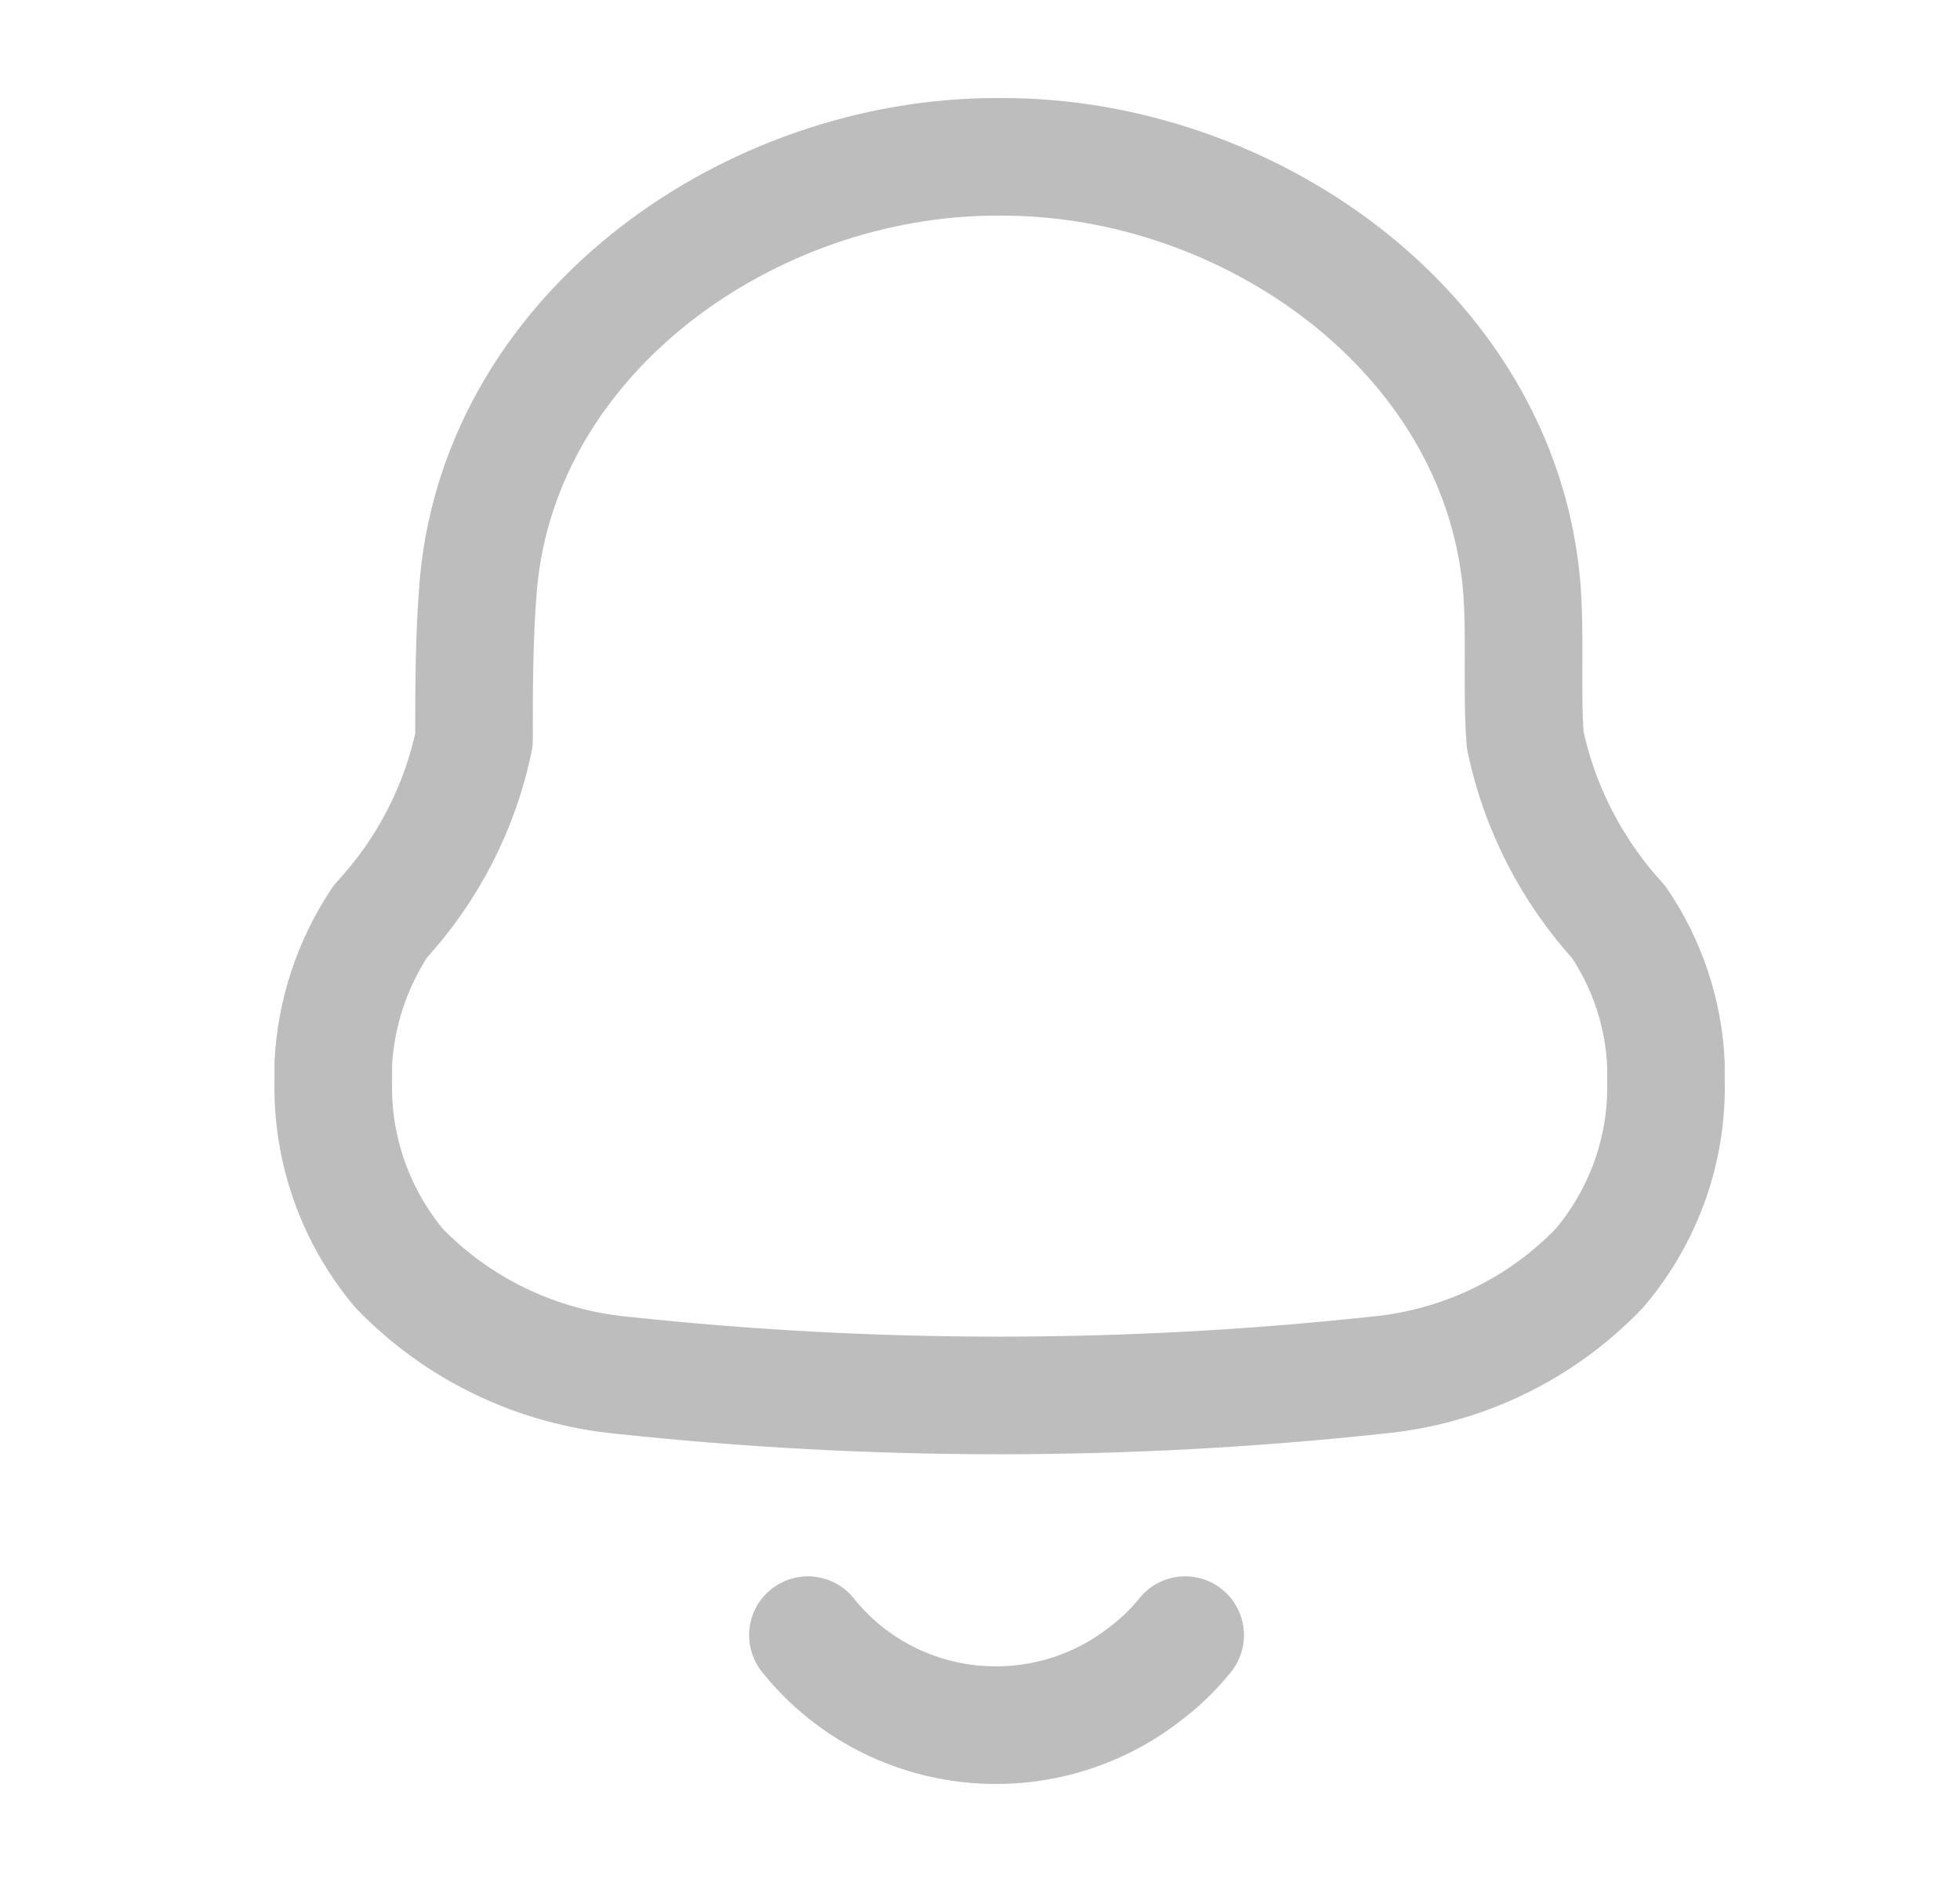 <svg width="25" height="24" viewBox="0 0 25 24" fill="none" xmlns="http://www.w3.org/2000/svg">
	<path fill-rule="evenodd" clip-rule="evenodd" d="M4.251 13.787V13.568C4.283 12.92 4.491 12.293 4.852 11.75C5.455 11.098 5.867 10.298 6.046 9.436C6.046 8.77 6.046 8.094 6.104 7.427C6.405 4.218 9.577 2 12.711 2H12.789C15.922 2 19.095 4.218 19.405 7.427C19.464 8.094 19.405 8.77 19.454 9.436C19.635 10.3 20.047 11.102 20.647 11.759C21.012 12.297 21.22 12.923 21.249 13.568V13.778C21.271 14.648 20.971 15.497 20.405 16.167C19.657 16.951 18.642 17.439 17.552 17.538C14.357 17.881 11.133 17.881 7.938 17.538C6.849 17.435 5.836 16.948 5.085 16.167C4.528 15.496 4.232 14.653 4.251 13.787Z" stroke="#BDBDBD" stroke-width="1.5" stroke-linecap="round" stroke-linejoin="round" />
	<path d="M10.305 20.852C10.804 21.478 11.537 21.884 12.342 21.979C13.147 22.073 13.957 21.849 14.593 21.356C14.789 21.21 14.965 21.041 15.117 20.852" stroke="#BDBDBD" stroke-width="1.5" stroke-linecap="round" stroke-linejoin="round" />
</svg>
